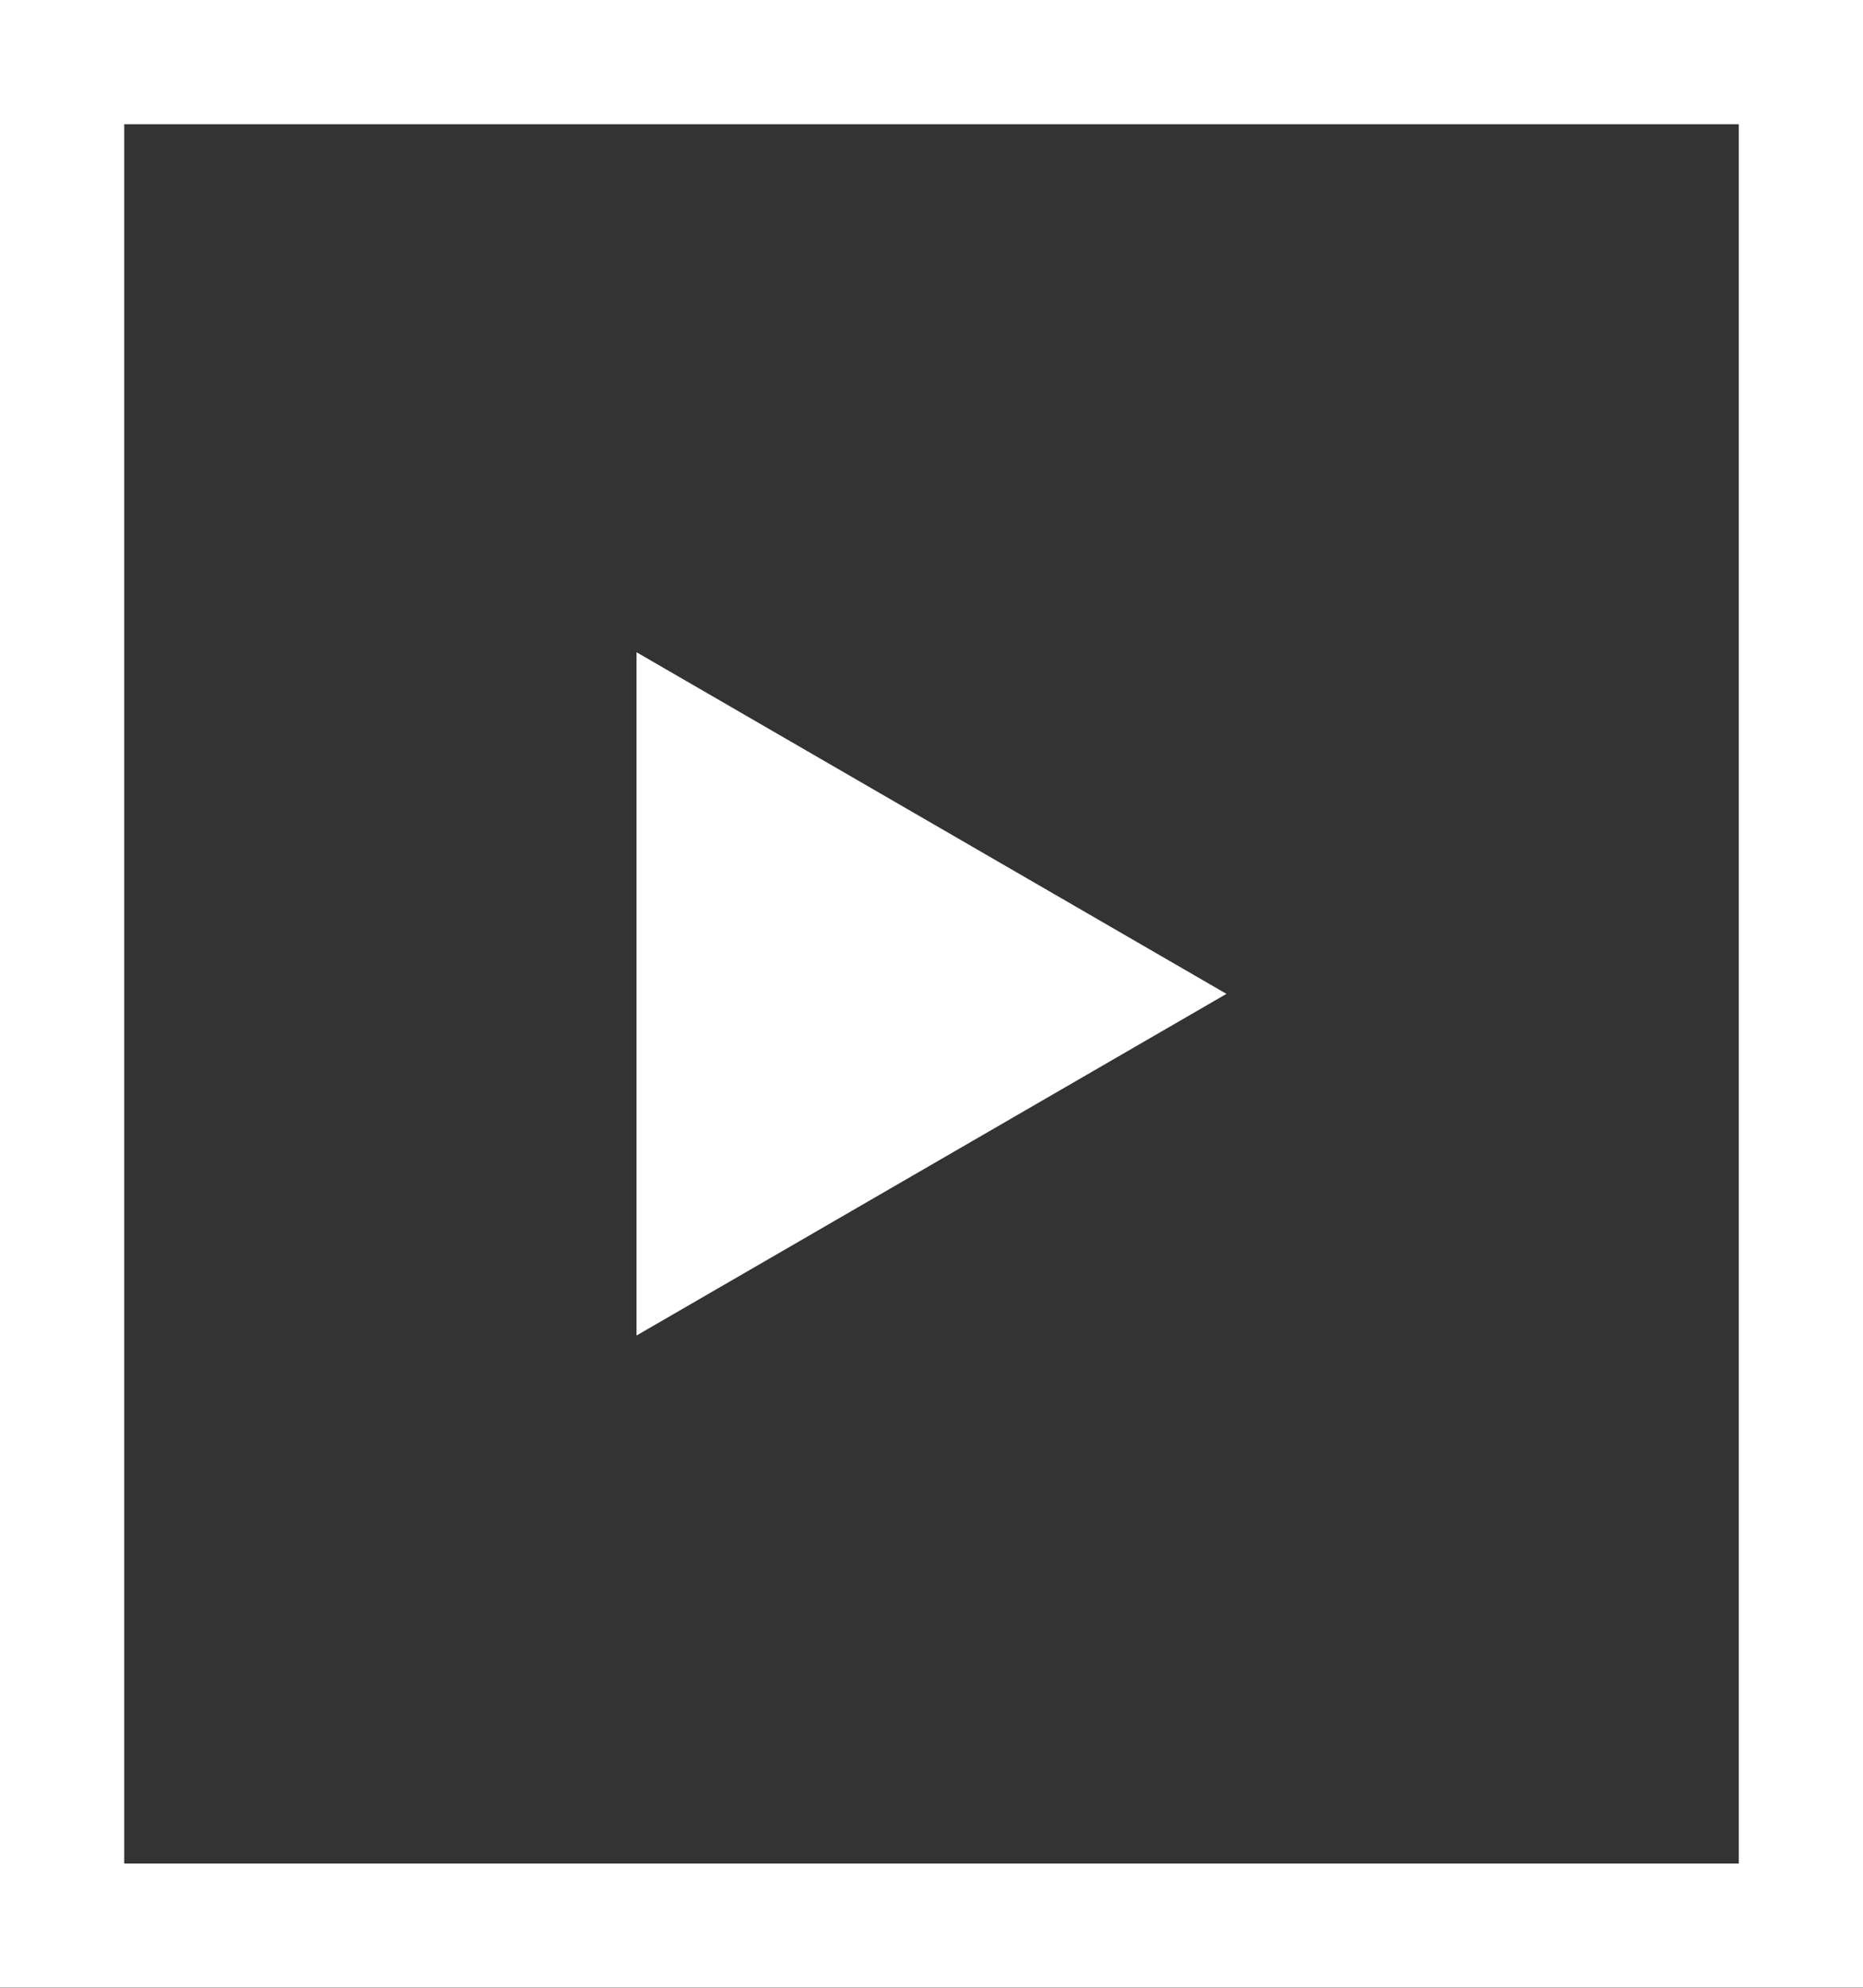 <svg width="60" height="64" viewBox="0 0 60 64" fill="none" xmlns="http://www.w3.org/2000/svg">
<rect x="0" y="0" width="60" height="64" fill="#333333" stroke="none"/>
<path d="M39.5 32L20.5 43V21L39.5 32Z" fill="white"/>
<rect width="60" height="64" rx="2" stroke="white" stroke-width="8" mask="url(#path-1-inside-1_13_40)"/>
</svg>
